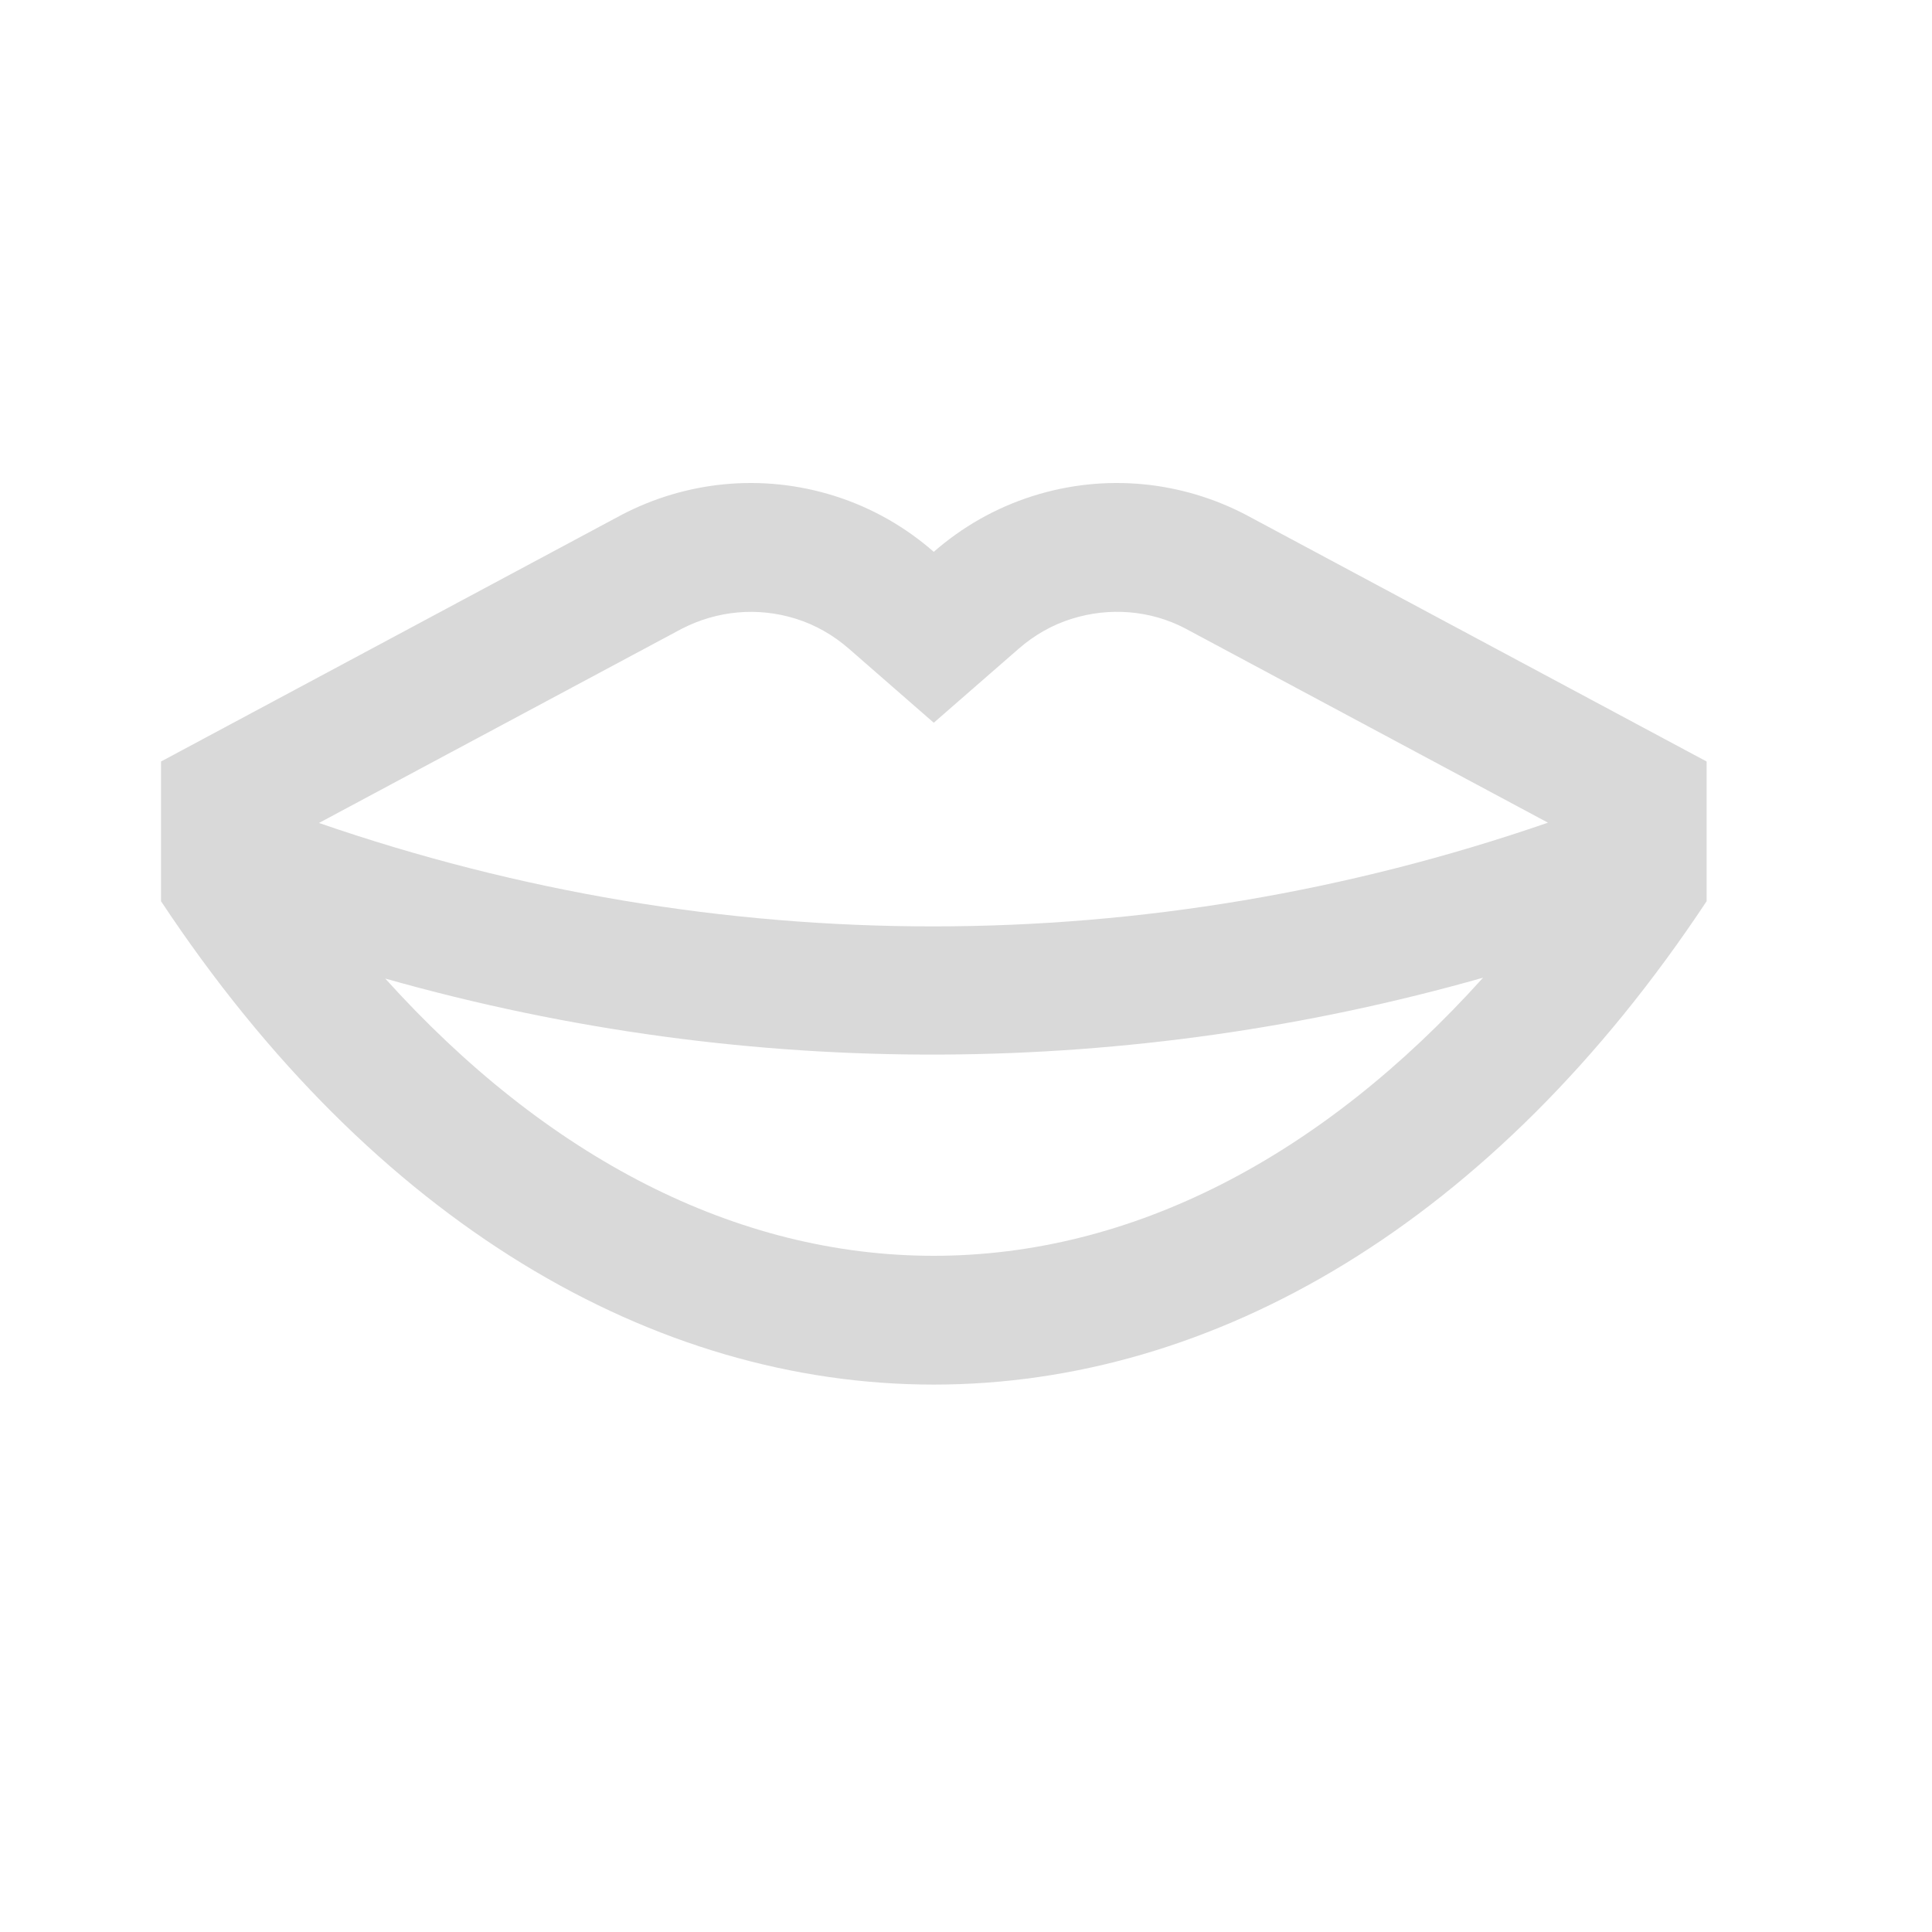 <svg width="32" height="32" viewBox="0 0 32 32" fill="none" xmlns="http://www.w3.org/2000/svg">
<path d="M20.629 8.523C19.581 7.978 18.325 7.831 17.108 8.215C16.482 8.413 15.931 8.734 15.466 9.14C15.002 8.734 14.451 8.413 13.825 8.215C12.608 7.831 11.352 7.978 10.304 8.523L2.667 12.613V14.927C9.735 25.601 21.195 25.603 28.267 14.927V12.613L20.629 8.523ZM11.287 10.417C11.879 10.111 12.552 10.051 13.183 10.249C13.506 10.35 13.802 10.519 14.064 10.748L15.466 11.971L16.869 10.748C17.131 10.519 17.428 10.35 17.749 10.25C18.382 10.051 19.054 10.11 19.622 10.404L25.639 13.626C19.007 15.915 11.906 15.917 5.283 13.631L11.287 10.417ZM15.464 20.8C12.194 20.8 9.052 19.171 6.381 16.208C12.484 17.937 18.76 17.841 24.564 16.194C21.889 19.166 18.741 20.8 15.464 20.8Z" fill="#D9D9D9"/>
</svg>
